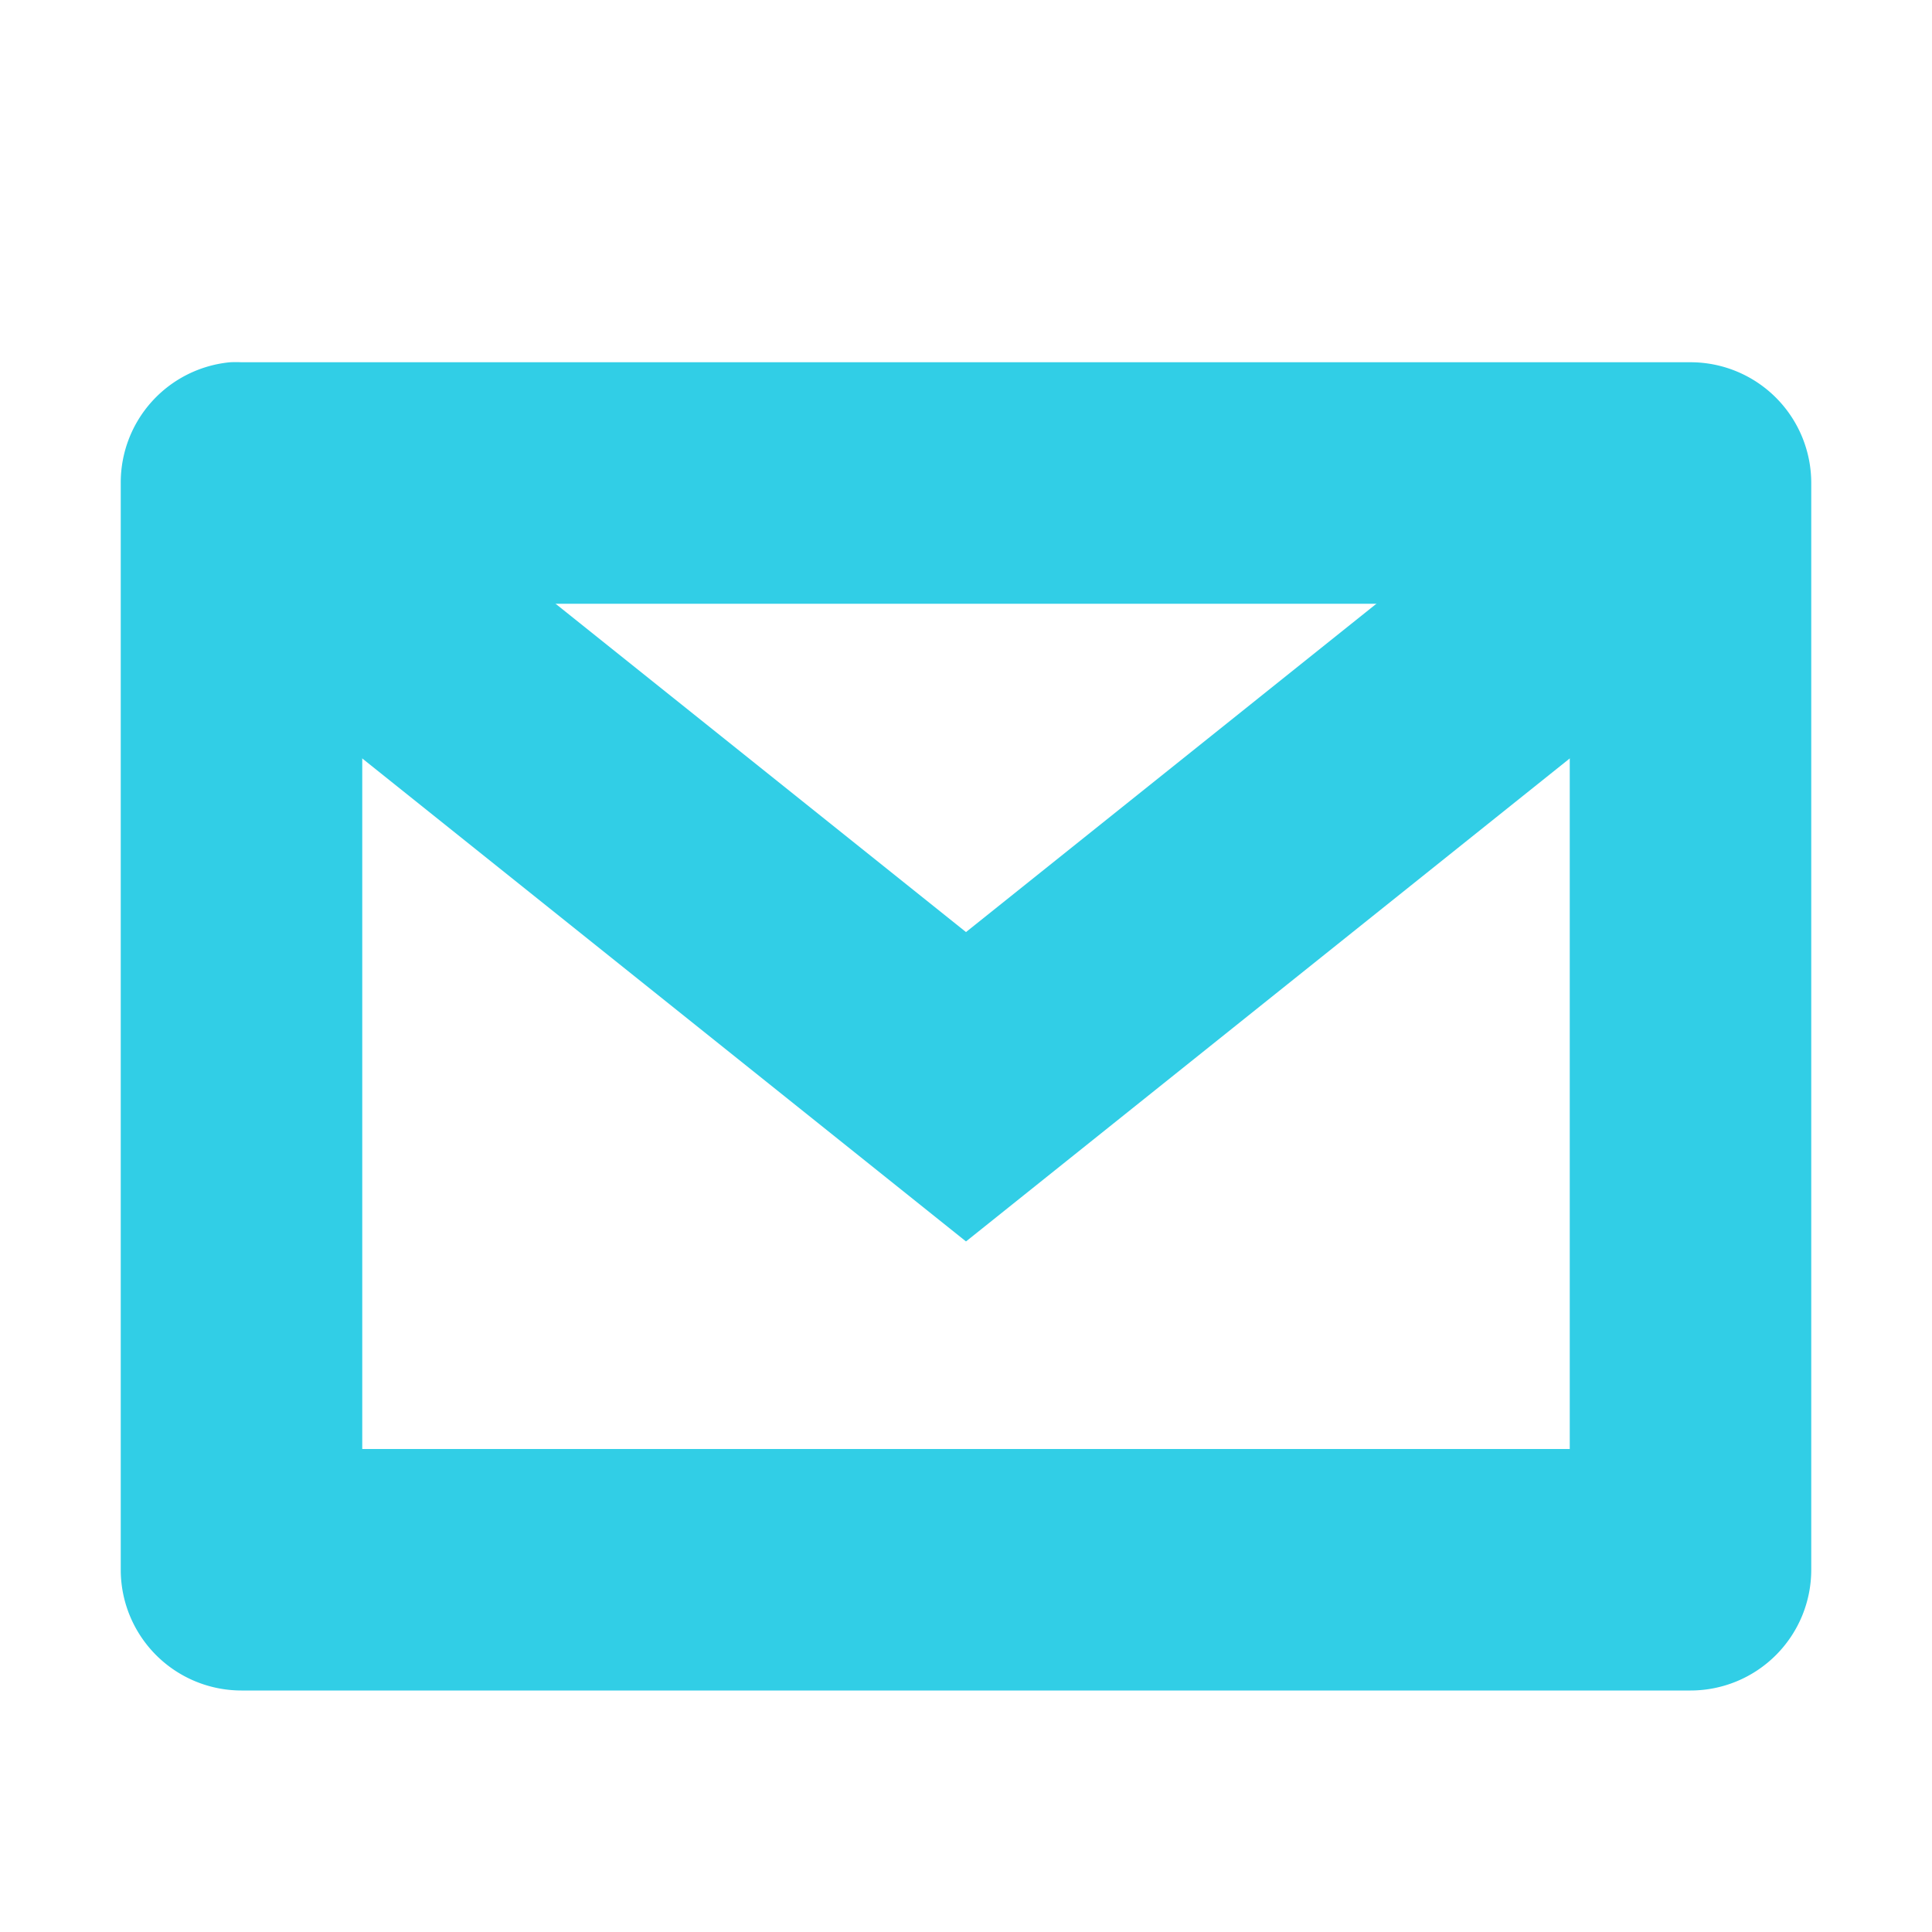 <?xml version='1.0' encoding='UTF-8'?>
<!-- Created with Inkscape (http://www.inkscape.org/) -->

<svg xmlns:cc='http://creativecommons.org/ns#' xmlns:svg='http://www.w3.org/2000/svg' xmlns:inkscape='http://www.inkscape.org/namespaces/inkscape' id='svg7384' xmlns:sodipodi='http://sodipodi.sourceforge.net/DTD/sodipodi-0.dtd' version='1.1' inkscape:version='0.47 r22583' height='16' sodipodi:docname='mail-unread-symbolic.svg' xmlns:dc='http://purl.org/dc/elements/1.1/' xmlns:rdf='http://www.w3.org/1999/02/22-rdf-syntax-ns#' xmlns='http://www.w3.org/2000/svg' width='16'>
  <sodipodi:namedview inkscape:cy='-166.8292' inkscape:current-layer='layer9' inkscape:window-width='1310' pagecolor='#555753' showborder='false' showguides='true' inkscape:snap-nodes='true' objecttolerance='10' showgrid='false' inkscape:object-nodes='true' inkscape:pageshadow='2' inkscape:guide-bbox='true' inkscape:window-x='54' inkscape:snap-bbox='true' bordercolor='#666666' id='namedview88' inkscape:window-maximized='0' inkscape:snap-global='true' inkscape:window-y='25' gridtolerance='10' inkscape:zoom='1' inkscape:window-height='690' borderopacity='1' guidetolerance='10' inkscape:cx='315.82499' inkscape:bbox-paths='false' inkscape:snap-grids='true' inkscape:pageopacity='1' inkscape:snap-to-guides='true'>
    <inkscape:grid visible='true' spacingx='1px' type='xygrid' spacingy='1px' id='grid4866' empspacing='2' enabled='true' snapvisiblegridlinesonly='true'/>
  </sodipodi:namedview>
  <title id='title9167'>Gnome Symbolic Icon Theme</title>
  <defs id='defs7386'/>
  <g transform='translate(-41,-297)' inkscape:groupmode='layer' id='layer9' inkscape:label='status' style='display:inline'>

    <path d='m 43.781,301 a 1,1 0 0 0 -0.406,1.781 l 5,4 0.625,0.5 0.625,-0.5 5,-4 a 1,1 0 1 0 -1.25,-1.562 l -4.375,3.5 -4.375,-3.5 A 1,1 0 0 0 43.781,301 z' id='path35600' style='font-size:medium;font-style:normal;font-variant:normal;font-weight:normal;font-stretch:normal;text-indent:0;text-align:start;text-decoration:none;line-height:normal;letter-spacing:normal;word-spacing:normal;text-transform:none;direction:ltr;block-progression:tb;writing-mode:lr-tb;text-anchor:start;color:#000000;fill:#31CEE6;fill-opacity:1;stroke:none;stroke-width:2;marker:none;visibility:visible;display:inline;overflow:visible;enable-background:accumulate;font-family:Bitstream Vera Sans;-inkscape-font-specification:Bitstream Vera Sans'/>
    <path d='M 42.906,300 A 1,1 0 0 0 42,301 l 0,9 a 1,1 0 0 0 1,1 l 12,0 a 1,1 0 0 0 1,-1 l 0,-9 a 1,1 0 0 0 -1,-1 l -12,0 a 1,1 0 0 0 -0.094,0 z M 44,302 l 10,0 0,7 -10,0 0,-7 z' id='rect35604' style='font-size:medium;font-style:normal;font-variant:normal;font-weight:normal;font-stretch:normal;text-indent:0;text-align:start;text-decoration:none;line-height:normal;letter-spacing:normal;word-spacing:normal;text-transform:none;direction:ltr;block-progression:tb;writing-mode:lr-tb;text-anchor:start;color:#000000;fill:#31CEE6;fill-opacity:1;stroke:none;stroke-width:2;marker:none;visibility:visible;display:inline;overflow:visible;enable-background:accumulate;font-family:Bitstream Vera Sans;-inkscape-font-specification:Bitstream Vera Sans'/>
  </g>
  <g transform='translate(-41,-297)' inkscape:groupmode='layer' id='layer10' inkscape:label='devices'/>
  <g transform='translate(-41,-297)' inkscape:groupmode='layer' id='layer11' inkscape:label='apps'/>
  <g transform='translate(-41,-297)' inkscape:groupmode='layer' id='layer12' inkscape:label='actions'/>
  <g transform='translate(-41,-297)' inkscape:groupmode='layer' id='layer13' inkscape:label='places'/>
  <g transform='translate(-41,-297)' inkscape:groupmode='layer' id='layer14' inkscape:label='mimetypes'/>
  <g transform='translate(-41,-297)' inkscape:groupmode='layer' id='layer15' inkscape:label='emblems' style='display:inline'/>
</svg>
